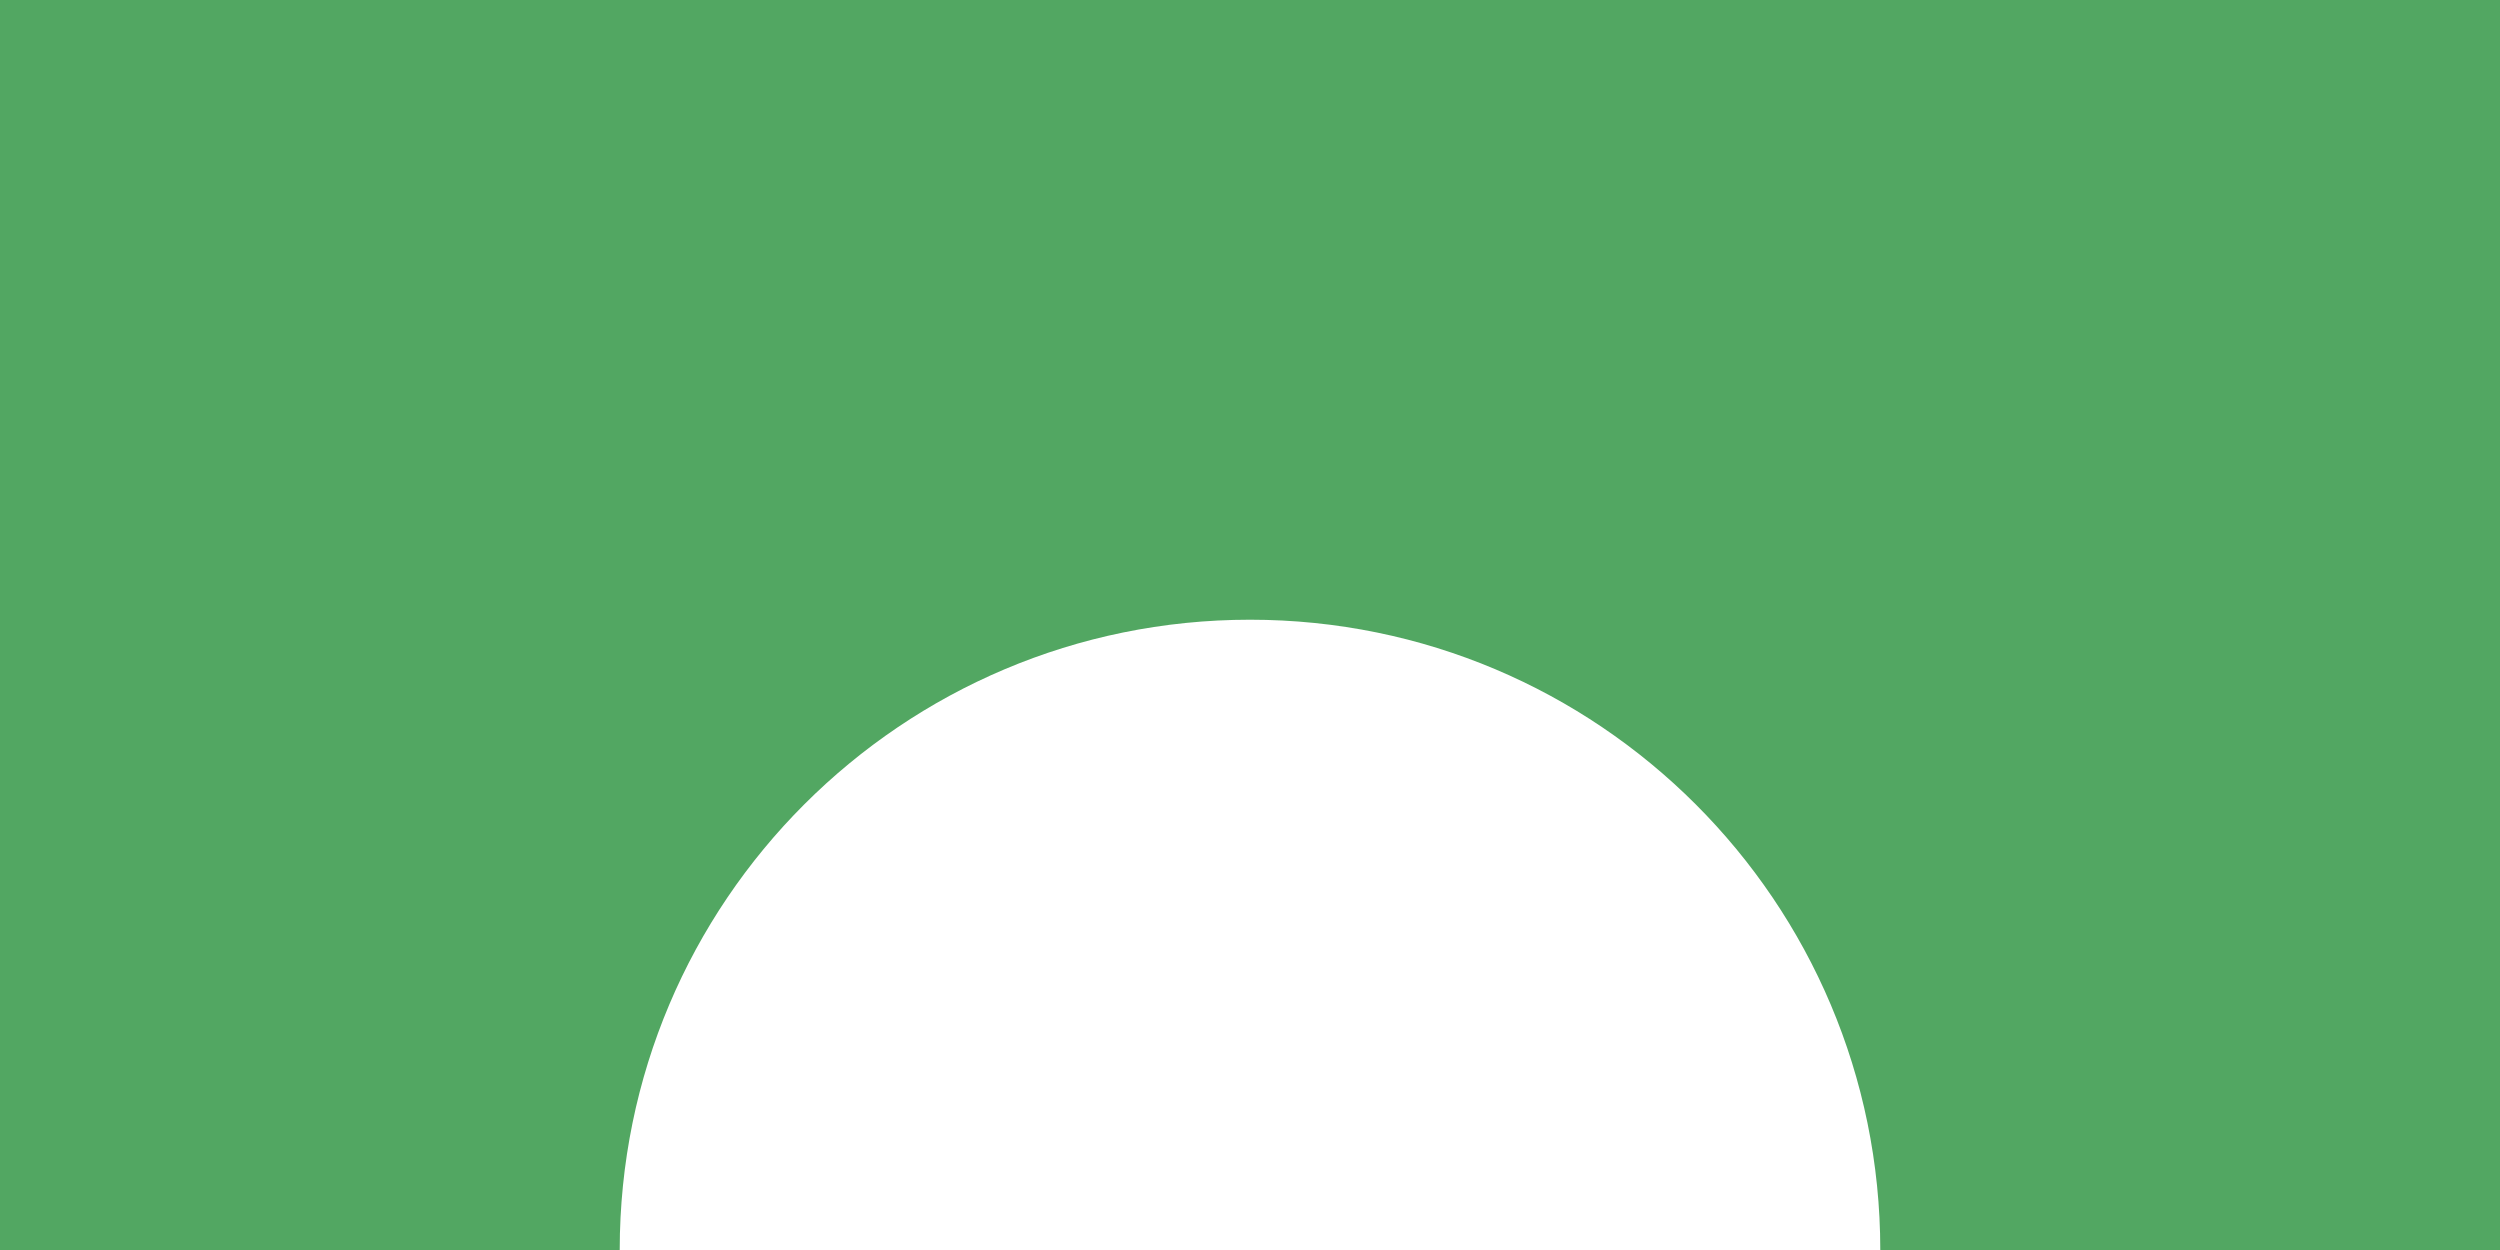 <?xml version="1.0" encoding="utf-8"?>
<!-- Generator: Adobe Illustrator 19.1.0, SVG Export Plug-In . SVG Version: 6.00 Build 0)  -->
<svg version="1.1" id="Слой_1" xmlns="http://www.w3.org/2000/svg" xmlns:xlink="http://www.w3.org/1999/xlink" x="0px" y="0px"
	 viewBox="0 0 8.04 4.02" enable-background="new 0 0 8.04 4.02" xml:space="preserve">
<path fill="#52A762" d="M1.993,4.02c0-1.12,0.908-2.027,2.027-2.027S6.047,2.9,6.047,4.02H8.04V0H0v4.02H1.993z"/>
</svg>
